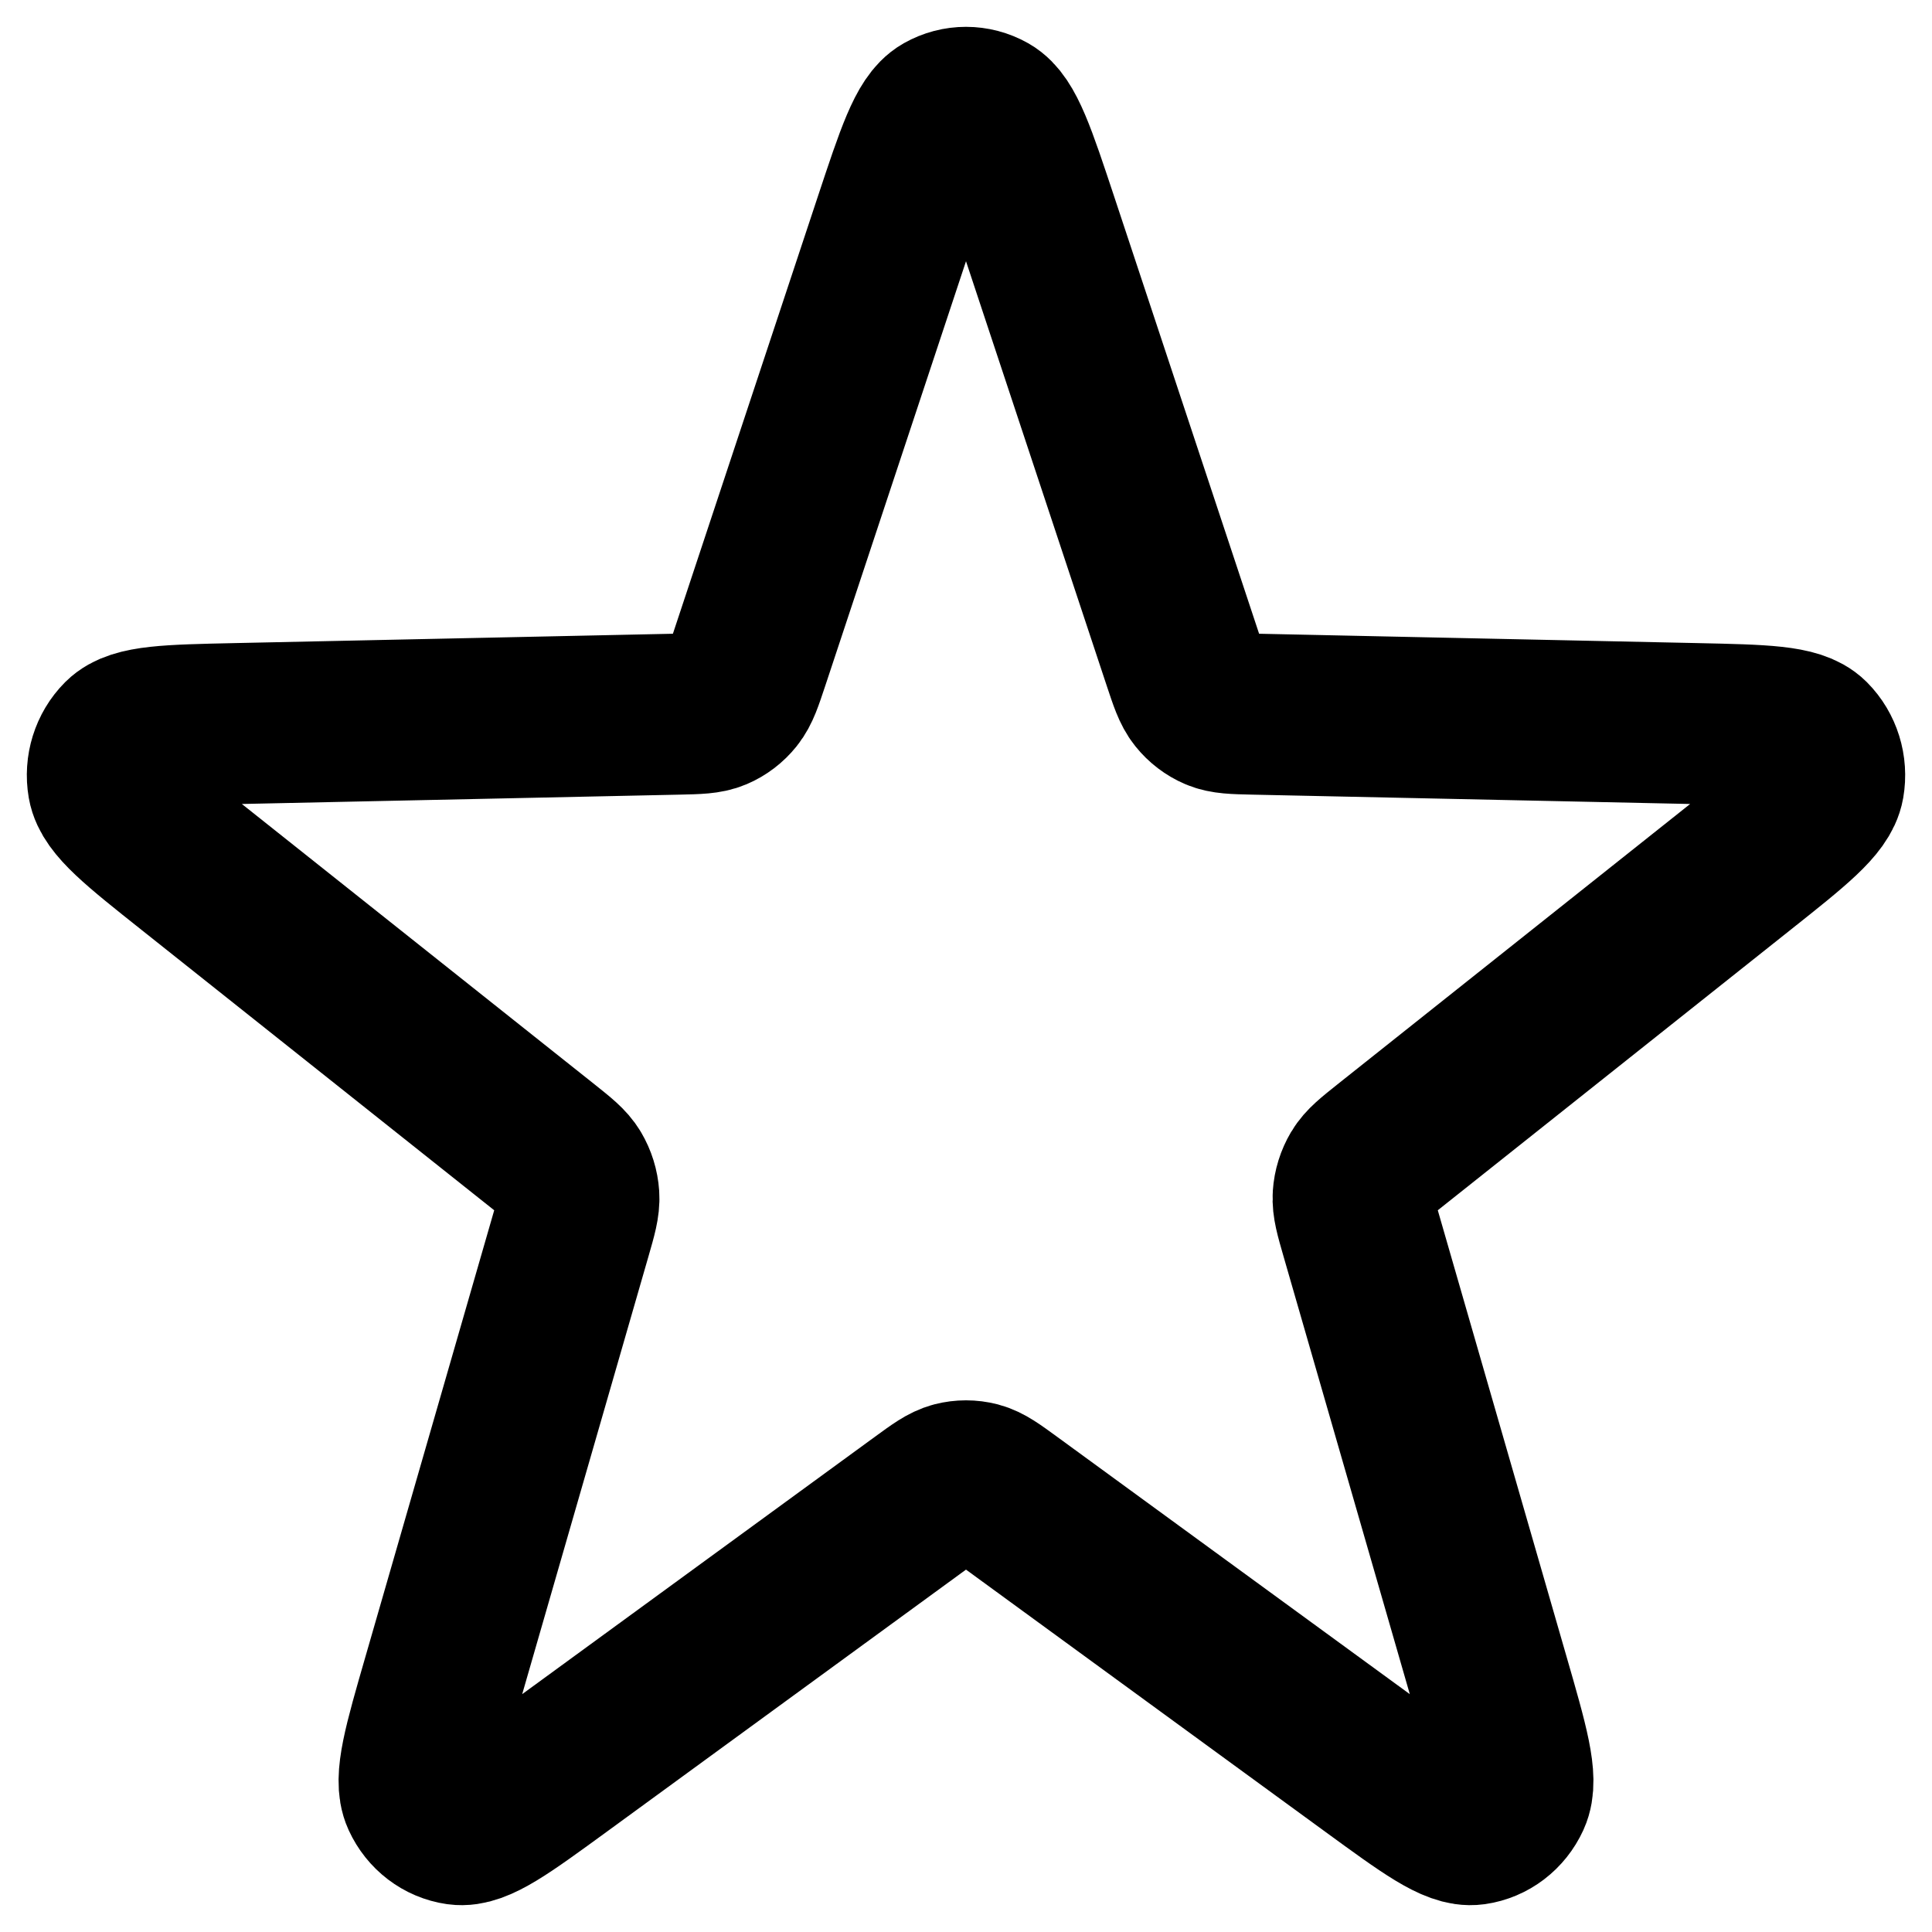 <svg 
  width="36" 
  height="36" 
  viewBox="0 0 36 36" 
  fill="none" 
  xmlns="http://www.w3.org/2000/svg"
>
  <path 
    stroke="currentColor" 
    stroke-width="3" 
    stroke-linecap="round" 
    stroke-linejoin="round"
    d="M16.662 4.137C17.072 2.901 17.277 2.283 17.58 2.111C17.842 1.963 18.158 1.963 18.42 2.111C18.723 2.283 18.928 2.901 19.338 4.137L22.047 12.309C22.164 12.661 22.222 12.837 22.327 12.968C22.42 13.084 22.538 13.174 22.672 13.231C22.823 13.295 23.001 13.299 23.356 13.307L31.605 13.483C32.853 13.51 33.477 13.523 33.726 13.772C33.941 13.988 34.039 14.303 33.986 14.61C33.924 14.965 33.427 15.361 32.432 16.151L25.857 21.378C25.574 21.604 25.432 21.716 25.346 21.861C25.27 21.99 25.224 22.136 25.214 22.286C25.203 22.457 25.254 22.635 25.357 22.992L27.746 31.274C28.108 32.526 28.288 33.153 28.139 33.478C28.01 33.76 27.755 33.954 27.46 33.996C27.118 34.044 26.606 33.67 25.582 32.923L18.809 27.981C18.517 27.768 18.372 27.662 18.213 27.62C18.073 27.584 17.927 27.584 17.787 27.62C17.628 27.662 17.483 27.768 17.191 27.981L10.418 32.923C9.394 33.67 8.882 34.044 8.54 33.996C8.245 33.954 7.99 33.76 7.861 33.478C7.712 33.153 7.892 32.526 8.254 31.274L10.643 22.992C10.746 22.635 10.797 22.457 10.786 22.286C10.776 22.136 10.73 21.99 10.654 21.861C10.568 21.716 10.426 21.604 10.143 21.378L3.568 16.151C2.573 15.361 2.076 14.965 2.014 14.61C1.961 14.303 2.059 13.988 2.274 13.772C2.523 13.523 3.147 13.51 4.395 13.483L12.644 13.307C12.999 13.299 13.177 13.295 13.328 13.231C13.462 13.174 13.58 13.084 13.673 12.968C13.778 12.837 13.836 12.661 13.953 12.309L16.662 4.137Z" />
</svg>
